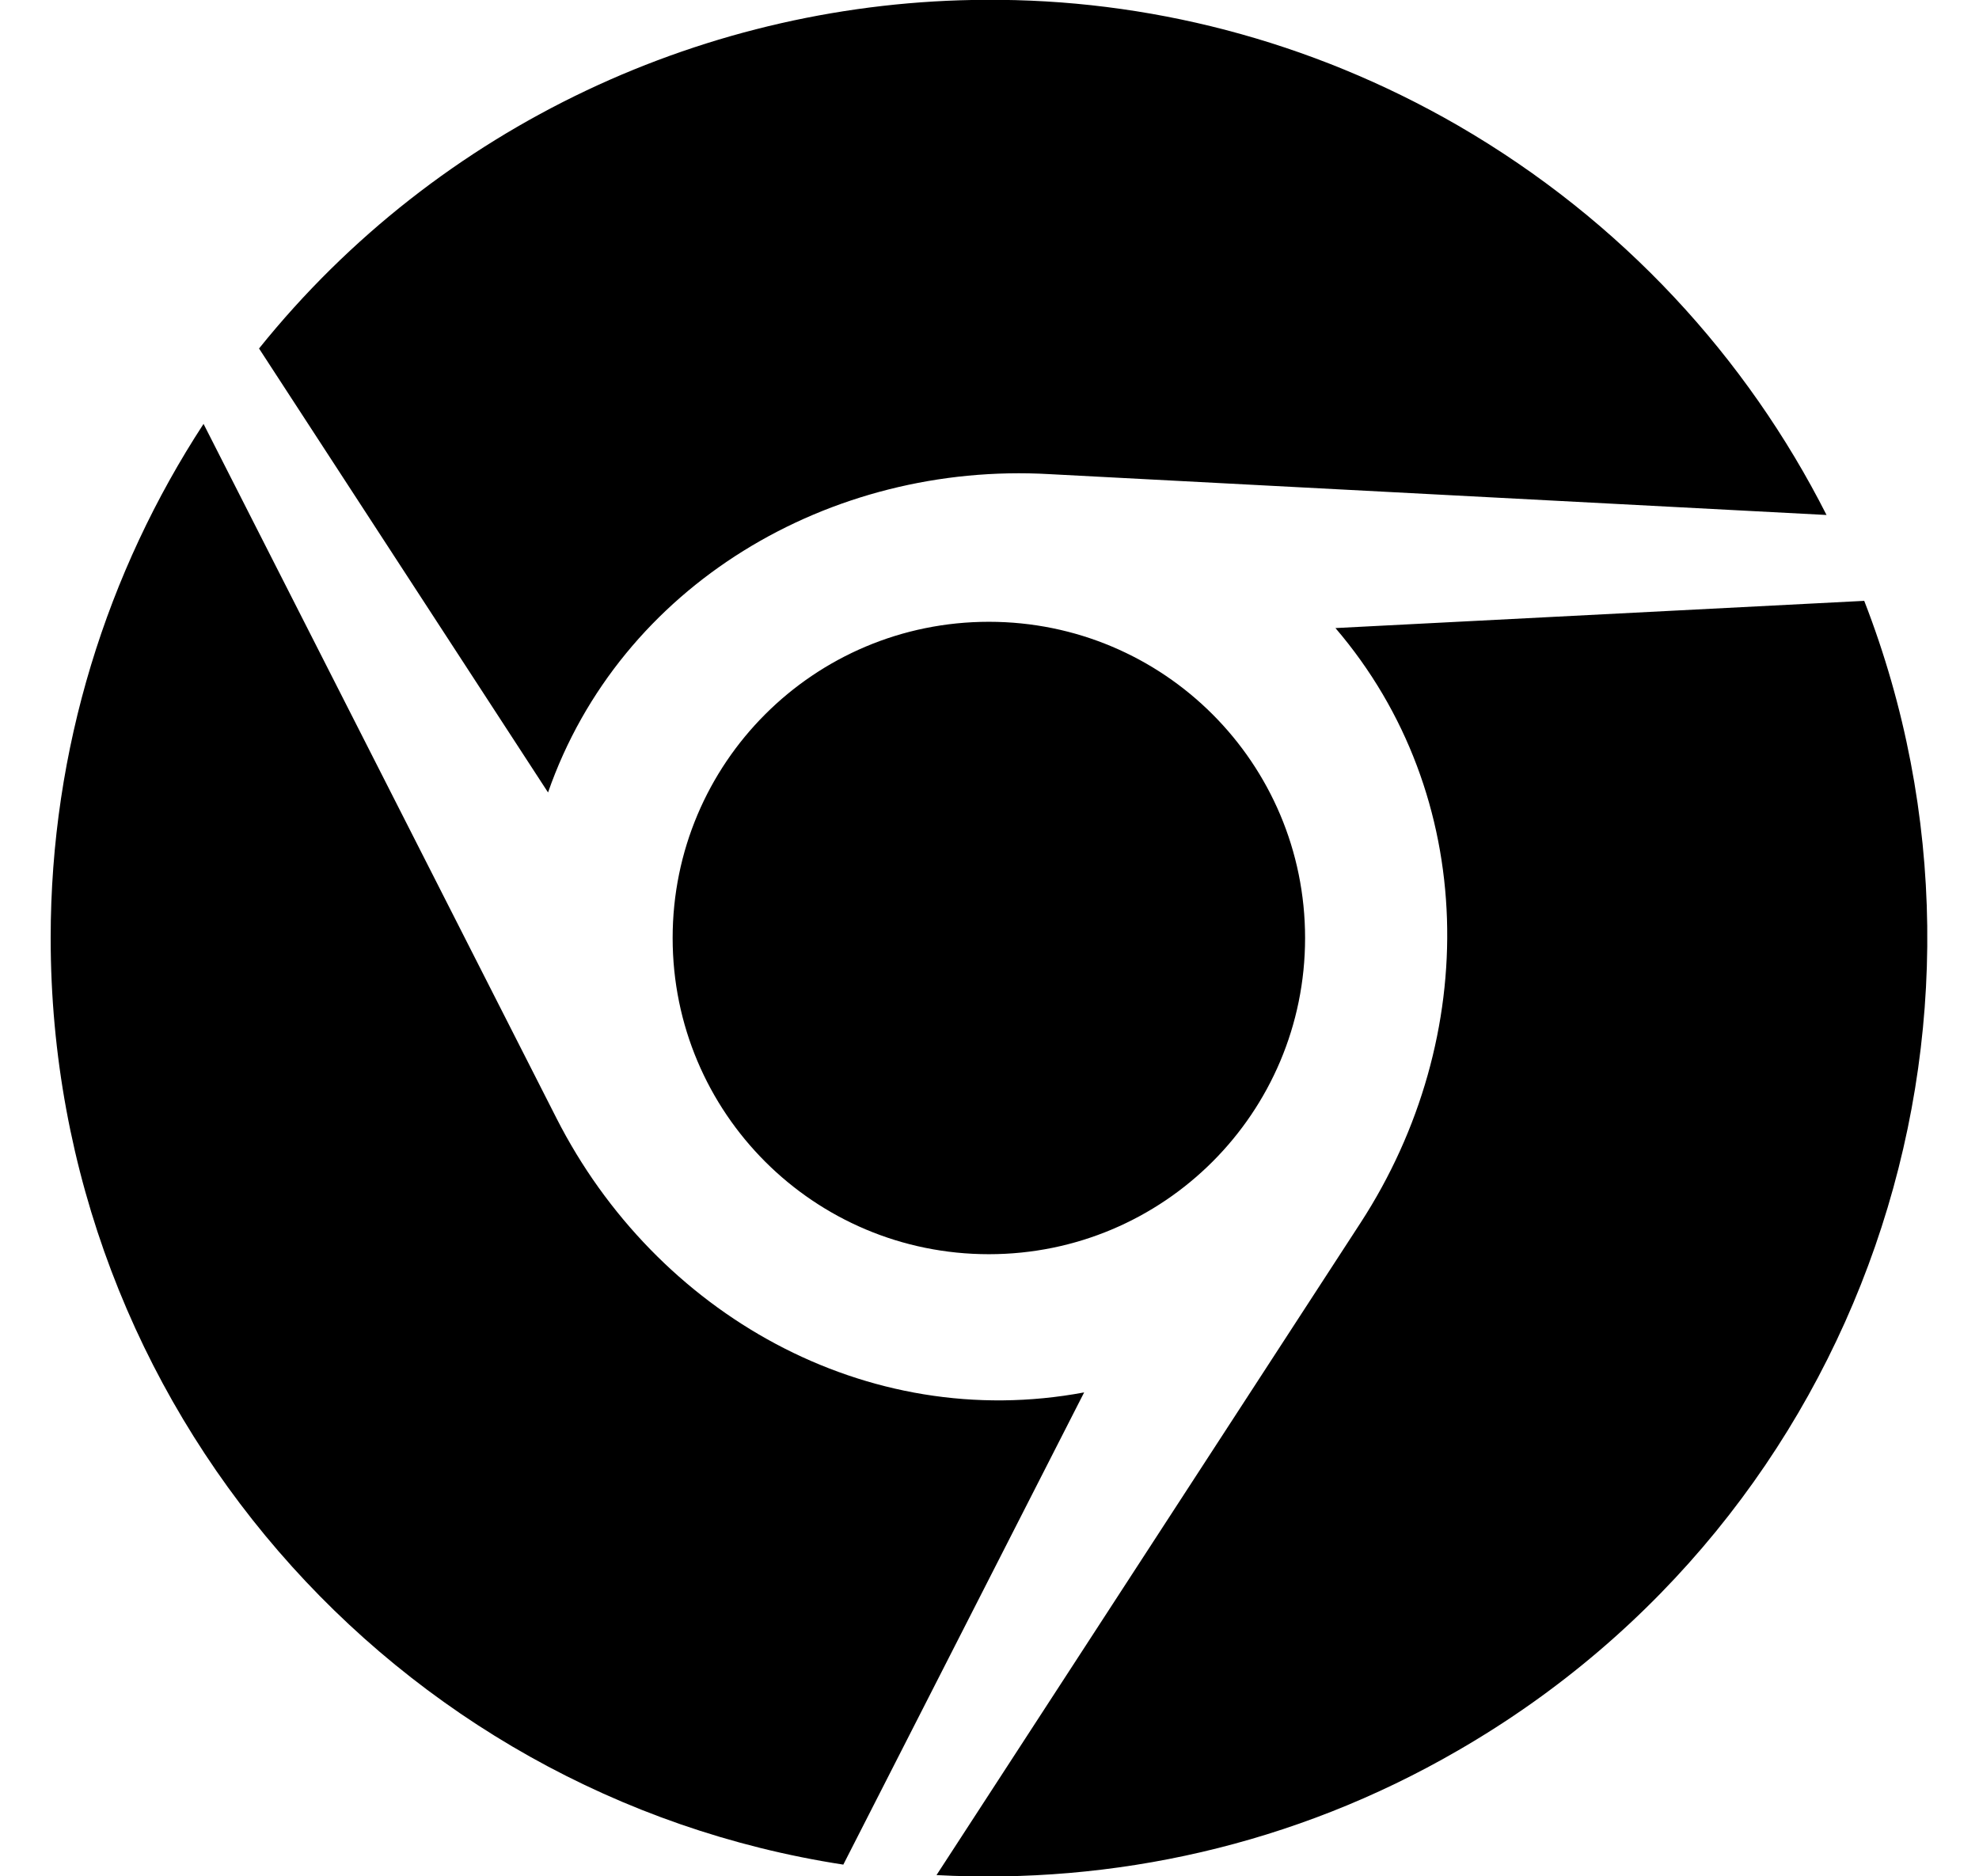 <!-- Generated by IcoMoon.io -->
<svg version="1.1" xmlns="http://www.w3.org/2000/svg" width="540" height="512" viewBox="0 0 540 512">
<title></title>
<g id="icomoon-ignore">
</g>
<path d="M268.969-0.042c43.714-0.285 88.286 10.857 128.857 34.285 44.857 26 78.857 63.428 100.572 106.285l-212-11.143c-60-3.428-117.143 30.285-136.857 86.857l-78.857-121.143c49.143-61.143 122.857-94.857 198.286-95.143zM55.541 115.672l96.285 189.428c27.143 53.428 84.571 86 144 74.857l-65.714 128.857c-122.572-18.857-216.286-124.857-216.286-252.857 0-51.715 15.428-100 41.715-140.286zM508.683 163.958c44.857 115.429 0 249.715-110.857 313.715-44.857 26-94.286 36.572-142.286 34l115.714-178c32.857-50.572 32.286-116.572-6.857-162.286zM269.826 169.673c47.714 0 86.286 38.572 86.286 86.286s-38.572 86.286-86.286 86.286-86.286-38.572-86.286-86.286 38.572-86.286 86.286-86.286z"></path>
</svg>
